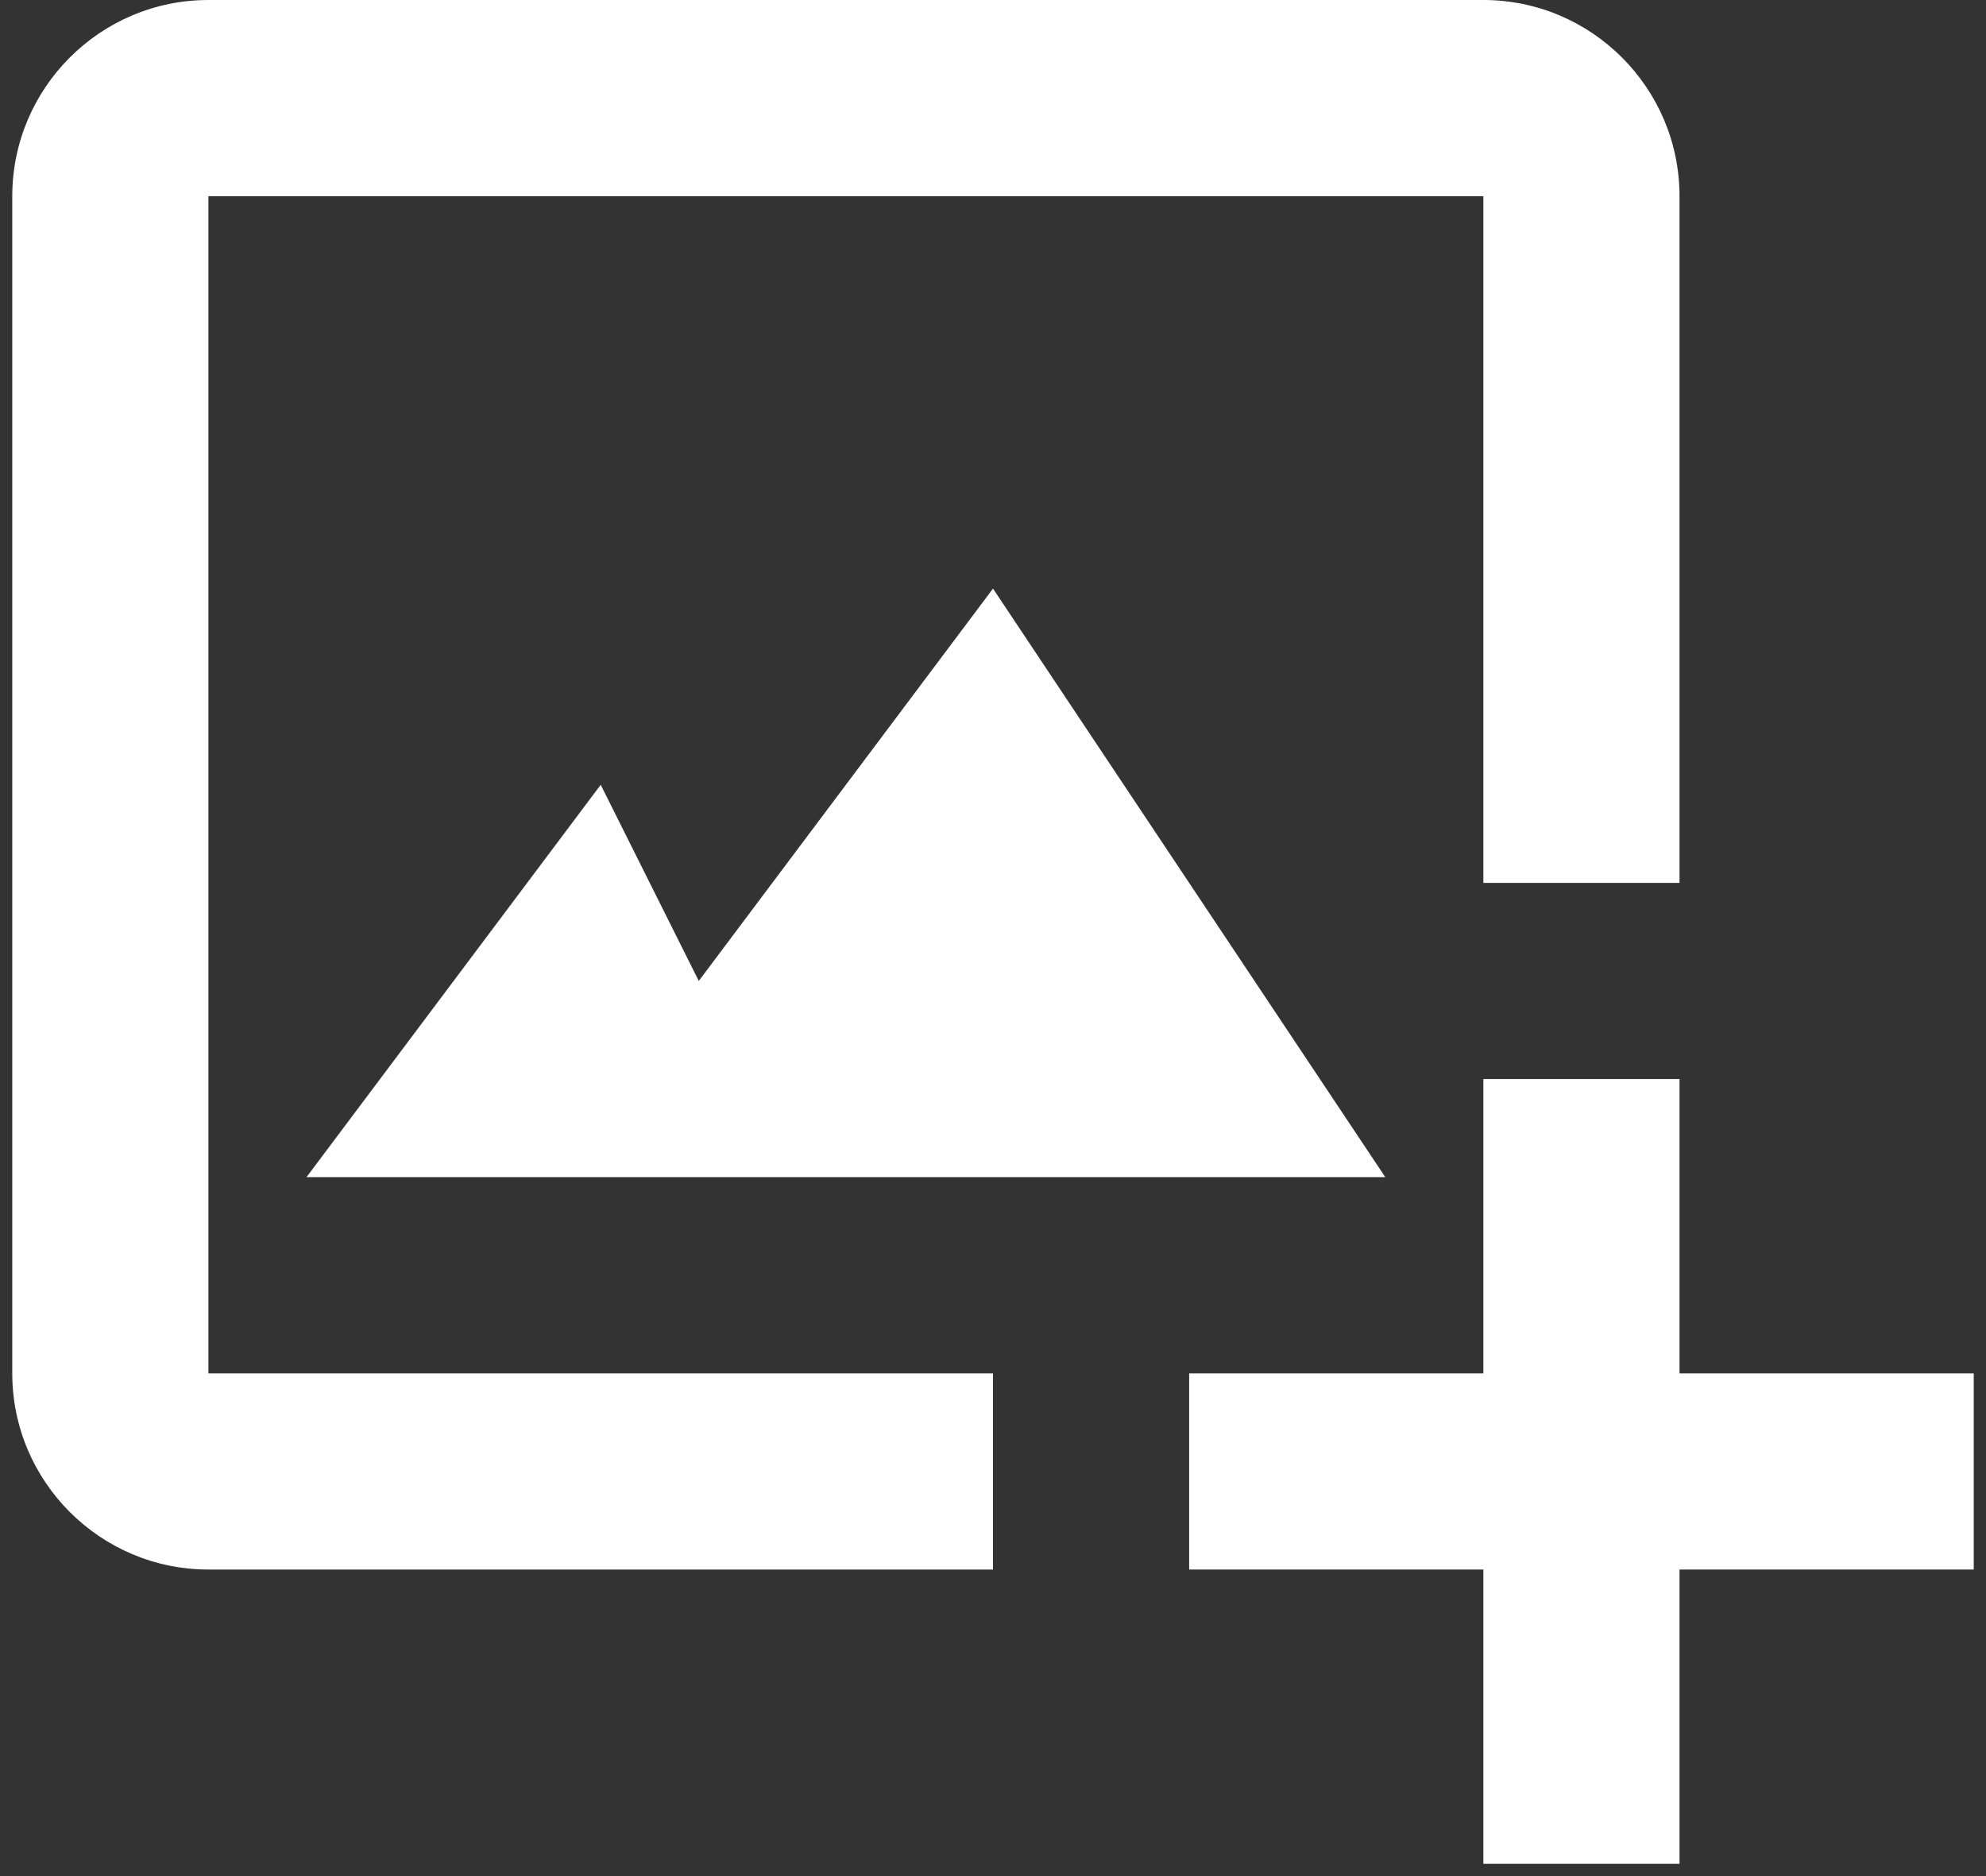 <svg width="108" height="102" viewBox="0 0 108 102" fill="none" xmlns="http://www.w3.org/2000/svg">
<rect x="0" y="0" width="108" height="102" fill="#333333" stroke="none"/>
<path d="M11.333 10.667H80.667V48H91.333V10.667C91.333 4.784 86.549 0 80.667 0H11.333C5.451 0 0.667 4.784 0.667 10.667V74.667C0.667 80.549 5.451 85.333 11.333 85.333H54V74.667H11.333V10.667Z" fill="white"/>
<path d="M32.667 42.667L16.667 64H75.333L54 32L38 53.333L32.667 42.667Z" fill="white"/>
<path d="M91.333 58.667H80.667V74.667H64.667V85.333H80.667V101.333H91.333V85.333H107.333V74.667H91.333V58.667Z" fill="white"/>
</svg>
